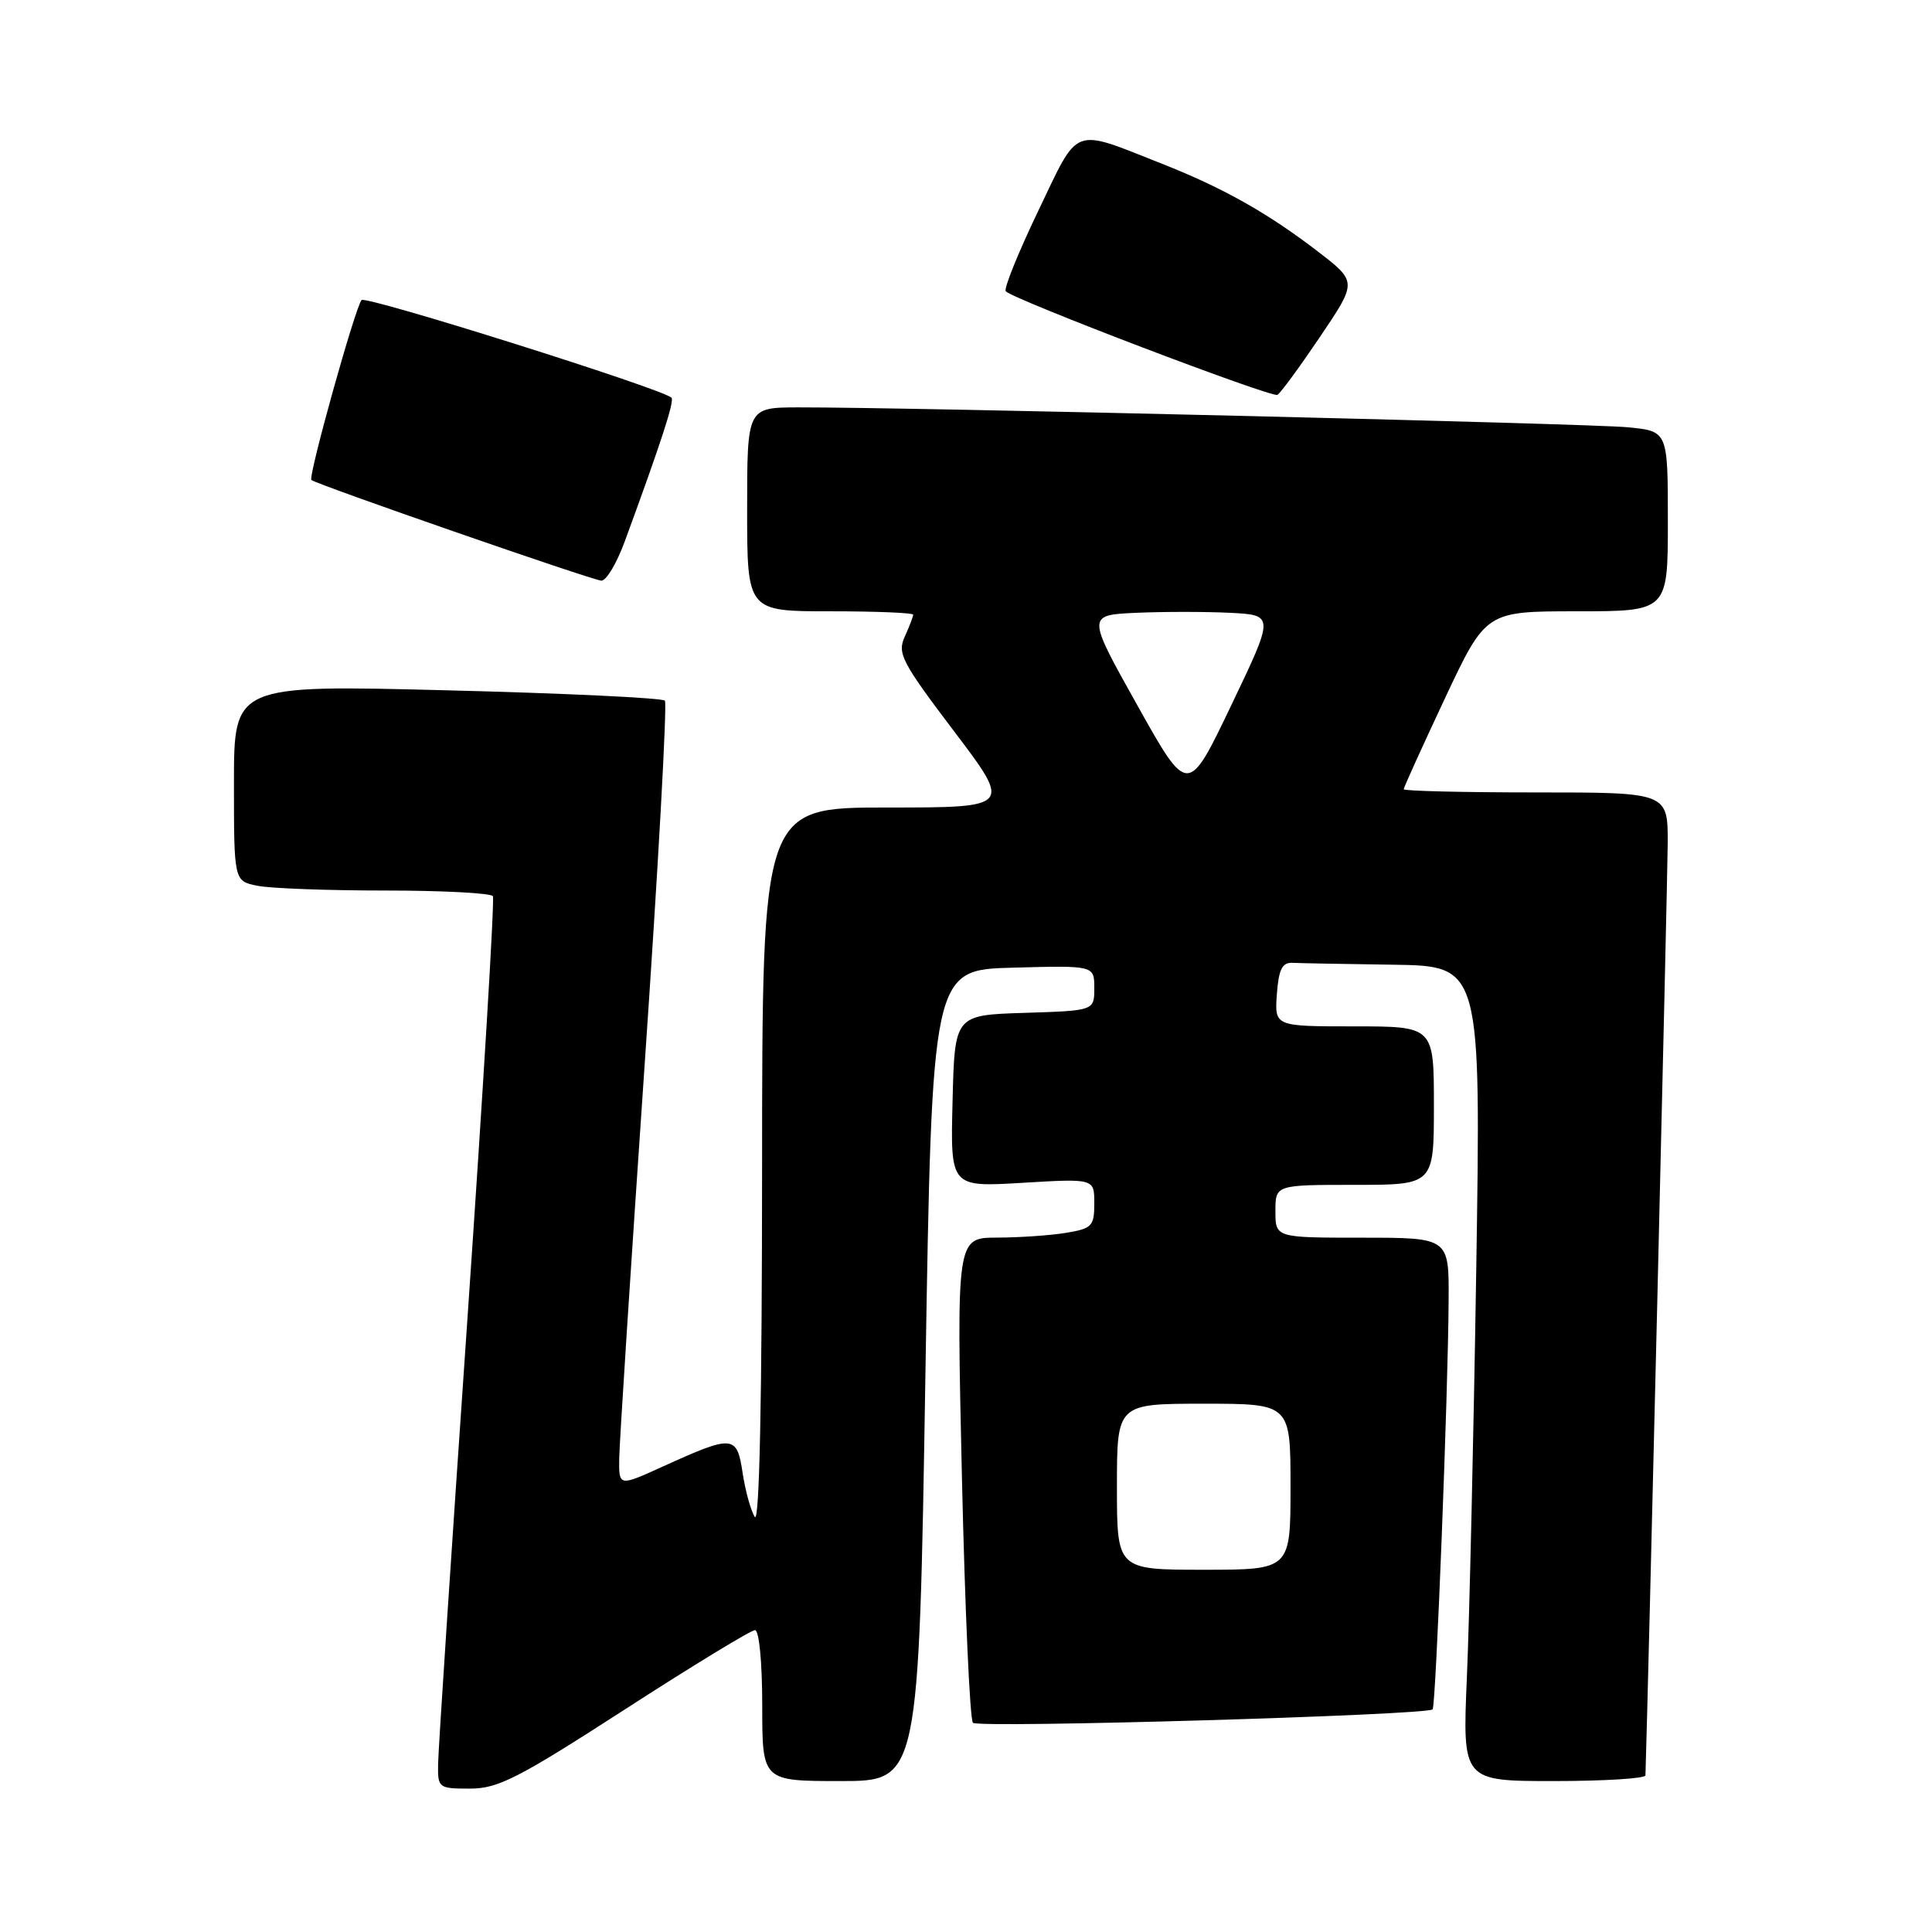 <?xml version="1.0" encoding="UTF-8" standalone="no"?>
<!DOCTYPE svg PUBLIC "-//W3C//DTD SVG 1.1//EN" "http://www.w3.org/Graphics/SVG/1.1/DTD/svg11.dtd" >
<svg xmlns="http://www.w3.org/2000/svg" xmlns:xlink="http://www.w3.org/1999/xlink" version="1.1" viewBox="0 0 256 256">
 <g >
 <path fill="currentColor"
d=" M 82.81 226.50 C 91.76 220.72 99.51 216.00 100.04 216.00 C 100.59 216.00 101.00 220.25 101.00 226.00 C 101.00 236.00 101.00 236.00 111.37 236.00 C 121.75 236.00 121.75 236.00 122.62 182.25 C 123.50 128.50 123.50 128.50 134.25 128.22 C 145.00 127.93 145.00 127.93 145.00 130.93 C 145.00 133.92 145.00 133.92 135.75 134.21 C 126.50 134.50 126.50 134.50 126.22 145.90 C 125.93 157.30 125.93 157.30 135.47 156.73 C 145.00 156.16 145.00 156.16 145.00 159.45 C 145.00 162.47 144.70 162.79 141.25 163.36 C 139.19 163.70 135.08 163.98 132.12 163.99 C 126.74 164.00 126.74 164.00 127.46 195.75 C 127.86 213.21 128.51 227.85 128.92 228.28 C 129.62 229.01 189.05 227.28 189.83 226.50 C 190.26 226.08 191.89 184.48 191.95 172.25 C 192.00 164.00 192.00 164.00 180.50 164.00 C 169.00 164.00 169.00 164.00 169.00 160.50 C 169.00 157.00 169.00 157.00 179.50 157.00 C 190.00 157.00 190.00 157.00 190.00 146.50 C 190.00 136.00 190.00 136.00 179.44 136.00 C 168.89 136.00 168.89 136.00 169.19 131.75 C 169.43 128.45 169.89 127.52 171.25 127.58 C 172.21 127.63 178.23 127.74 184.62 127.83 C 196.24 128.00 196.24 128.00 195.61 168.25 C 195.26 190.39 194.70 214.69 194.37 222.25 C 193.78 236.00 193.78 236.00 205.89 236.00 C 212.55 236.00 218.01 235.66 218.03 235.25 C 218.37 224.93 220.96 116.51 220.98 111.75 C 221.00 105.00 221.00 105.00 203.50 105.00 C 193.88 105.00 186.00 104.81 186.00 104.58 C 186.00 104.35 188.45 98.95 191.44 92.58 C 196.88 81.00 196.88 81.00 208.94 81.00 C 221.00 81.00 221.00 81.00 221.00 69.07 C 221.00 57.14 221.00 57.14 215.75 56.62 C 210.79 56.12 120.20 53.95 105.75 53.98 C 99.00 54.00 99.00 54.00 99.00 67.50 C 99.00 81.00 99.00 81.00 110.00 81.00 C 116.05 81.00 121.00 81.20 121.00 81.45 C 121.00 81.70 120.50 83.01 119.89 84.35 C 118.87 86.57 119.47 87.72 126.42 96.90 C 134.07 107.00 134.07 107.00 117.54 107.00 C 101.00 107.00 101.00 107.00 100.98 154.75 C 100.97 185.49 100.63 201.97 100.01 201.00 C 99.49 200.18 98.76 197.55 98.40 195.16 C 97.64 190.12 97.16 190.08 87.75 194.36 C 82.00 196.97 82.00 196.97 82.05 193.24 C 82.08 191.18 83.58 167.90 85.39 141.50 C 87.21 115.10 88.42 93.20 88.10 92.84 C 87.77 92.48 74.79 91.86 59.25 91.47 C 31.00 90.75 31.00 90.75 31.00 103.75 C 31.00 116.75 31.00 116.75 34.12 117.37 C 35.84 117.72 43.47 118.00 51.07 118.00 C 58.66 118.00 65.07 118.34 65.31 118.75 C 65.55 119.16 64.02 144.47 61.92 175.00 C 59.81 205.53 58.07 231.96 58.05 233.75 C 58.00 236.92 58.11 237.00 62.27 237.00 C 66.00 237.00 68.63 235.66 82.81 226.50 Z  M 82.78 71.75 C 87.62 58.57 89.41 53.08 88.97 52.69 C 87.56 51.45 48.48 39.14 47.91 39.76 C 47.08 40.66 40.81 63.15 41.26 63.60 C 41.82 64.15 78.44 76.87 79.68 76.94 C 80.33 76.97 81.72 74.64 82.78 71.75 Z  M 174.93 44.60 C 179.83 37.34 179.83 37.34 174.67 33.36 C 168.01 28.24 162.10 24.91 154.00 21.71 C 141.90 16.94 143.06 16.50 137.56 27.97 C 134.90 33.52 132.97 38.30 133.27 38.60 C 134.42 39.75 168.54 52.75 169.27 52.32 C 169.69 52.07 172.24 48.59 174.93 44.60 Z  M 148.00 197.00 C 148.00 186.00 148.00 186.00 159.50 186.00 C 171.00 186.00 171.00 186.00 171.00 197.00 C 171.00 208.00 171.00 208.00 159.50 208.00 C 148.00 208.00 148.00 208.00 148.00 197.00 Z  M 150.71 93.47 C 144.01 81.50 144.01 81.50 150.55 81.20 C 154.14 81.04 159.74 81.04 162.98 81.20 C 168.87 81.50 168.87 81.50 163.14 93.47 C 157.41 105.45 157.41 105.45 150.71 93.47 Z "/>
</g>
</svg>